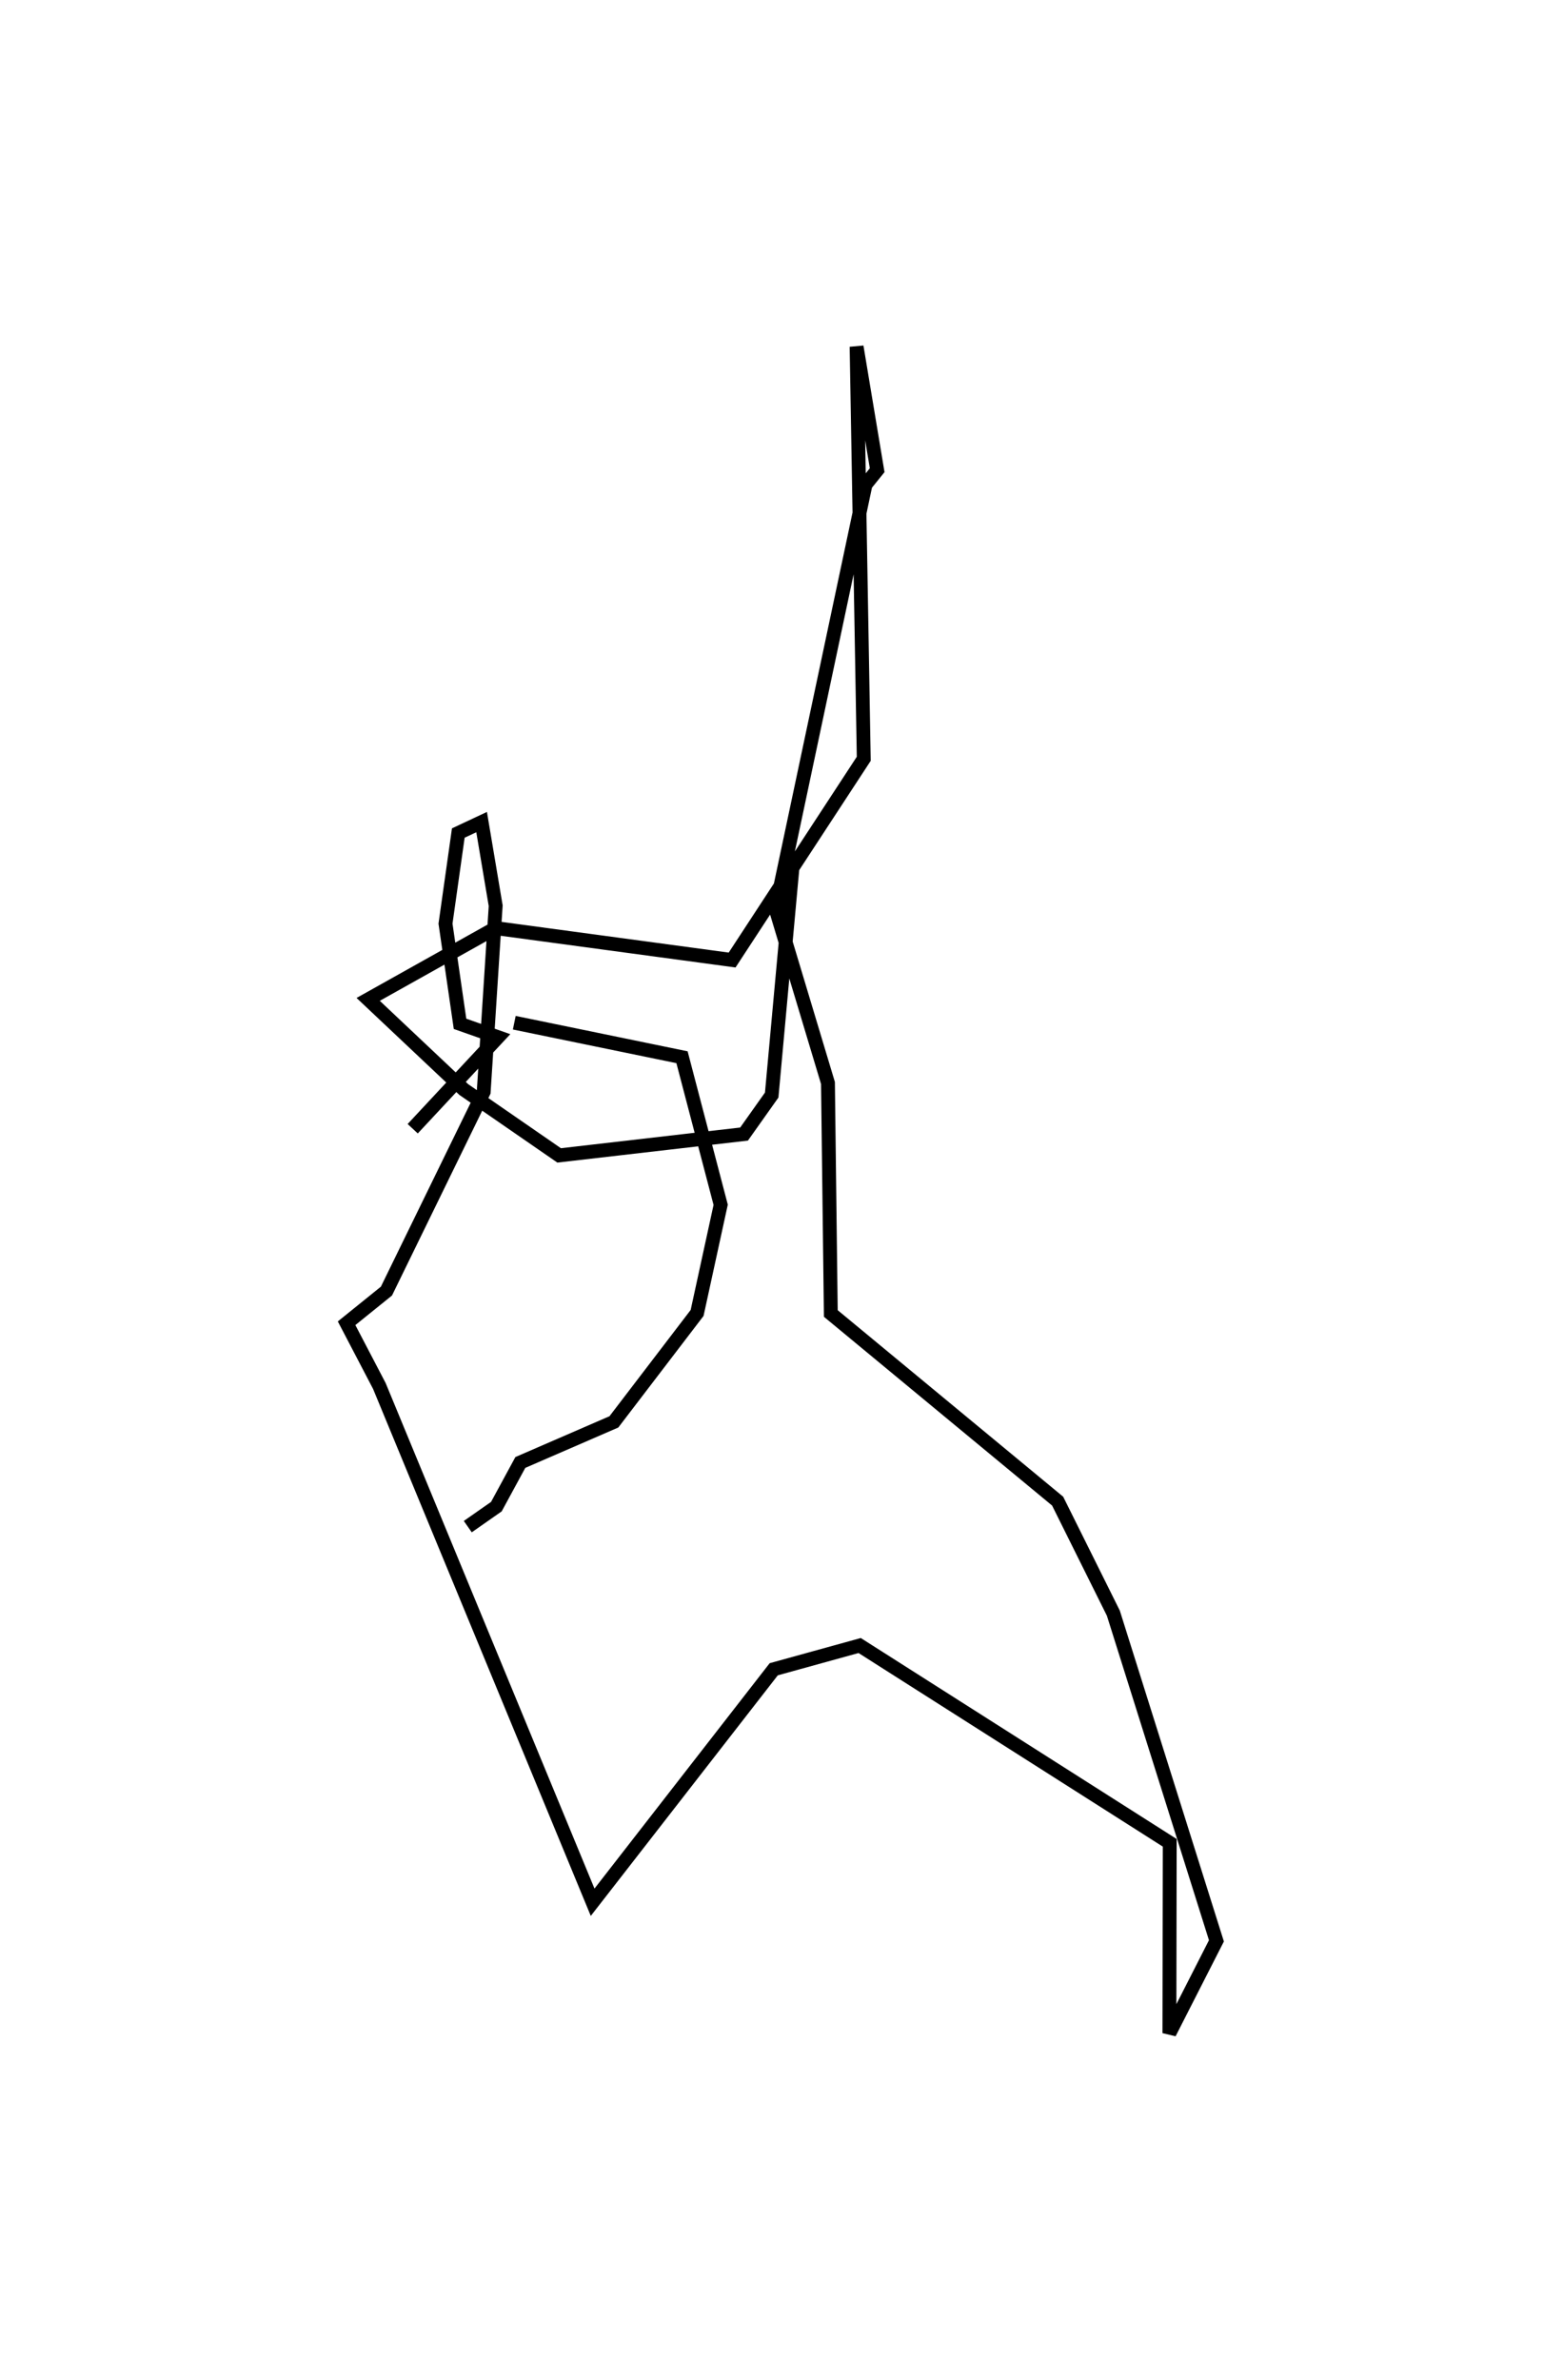 <?xml version="1.0" encoding="utf-8" ?>
<svg baseProfile="full" height="171.629" version="1.1" width="112.746" xmlns="http://www.w3.org/2000/svg" xmlns:ev="http://www.w3.org/2001/xml-events" xmlns:xlink="http://www.w3.org/1999/xlink"><defs /><rect fill="white" height="171.629" width="112.746" x="0" y="0" /><path d="M54.328,101.922 m0.0,0.0 m2.843,-39.425 l-1.505,16.478 -1.994,2.813 l-13.339,1.539 -6.88,-4.751 l-6.895,-6.501 9.186,-5.143 l17.067,2.305 9.496,-14.514 l-0.517,-29.722 1.484,8.909 l-0.84,1.042 -6.485,30.596 l3.776,12.559 0.205,16.621 l16.362,13.533 4.018,8.078 l7.436,23.634 -3.392,6.656 l0.023,-13.728 -22.366,-14.227 l-6.198,1.712 -13.064,16.803 l-15.384,-37.232 -2.364,-4.525 l2.875,-2.32 7.015,-14.369 l0.865,-13.423 -1.015,-6.032 l-1.682,0.79 -0.923,6.535 l1.048,7.225 2.739,0.964 l-6.153,6.601 m7.327,-7.646 l12.099,2.49 2.789,10.641 l-1.7,7.801 -6.003,7.856 l-6.748,2.927 -1.729,3.186 l-2.062,1.442 " fill="none" stroke="black" stroke-width="1" /></svg>